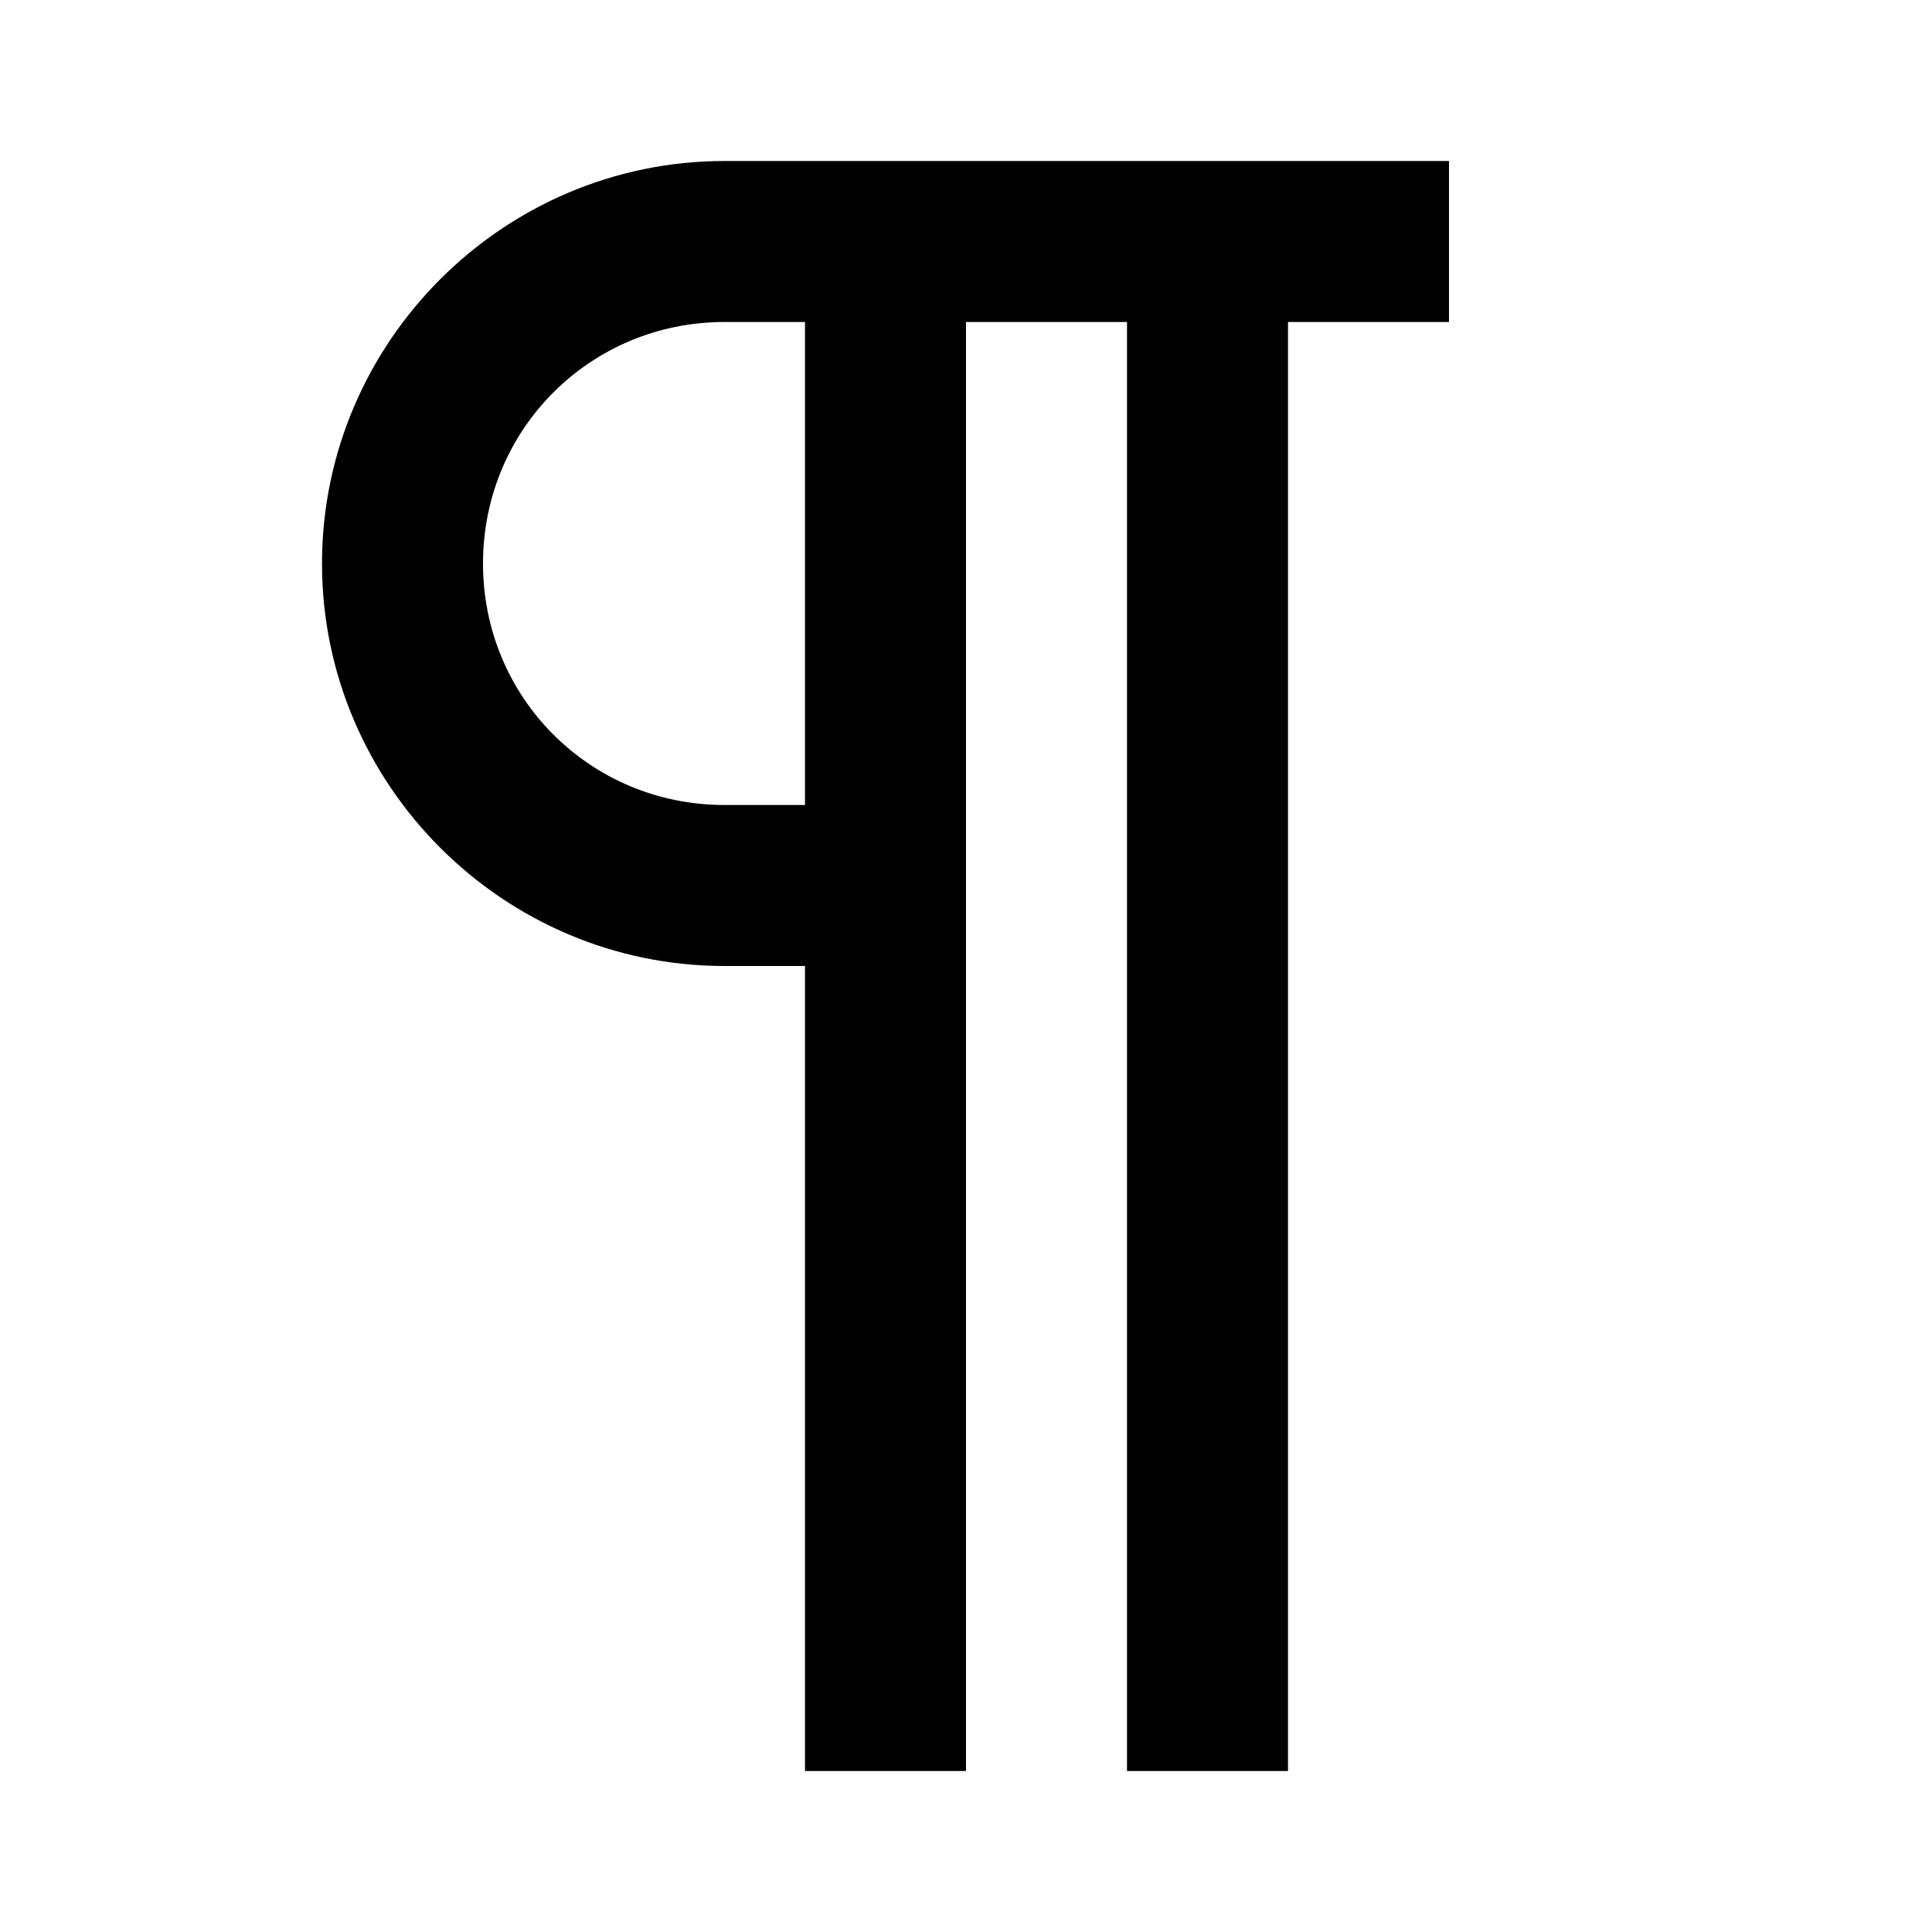 <svg xmlns="http://www.w3.org/2000/svg" viewBox="0 0 24 24">
    <path style="text-indent:0;text-align:start;line-height:normal;text-transform:none;block-progression:tb;-inkscape-font-specification:Bitstream Vera Sans" d="M 9 2 C 6.25 2 4 4.25 4 7 C 4 9.75 6.25 12 9 12 L 10 12 L 10 22 L 12 22 L 12 4 L 14 4 L 14 22 L 16 22 L 16 4 L 18 4 L 18 2 L 9 2 z M 9 4 L 10 4 L 10 10 L 9 10 C 7.332 10 6 8.668 6 7 C 6 5.332 7.332 4 9 4 z" overflow="visible" font-family="Bitstream Vera Sans"/>
</svg>
